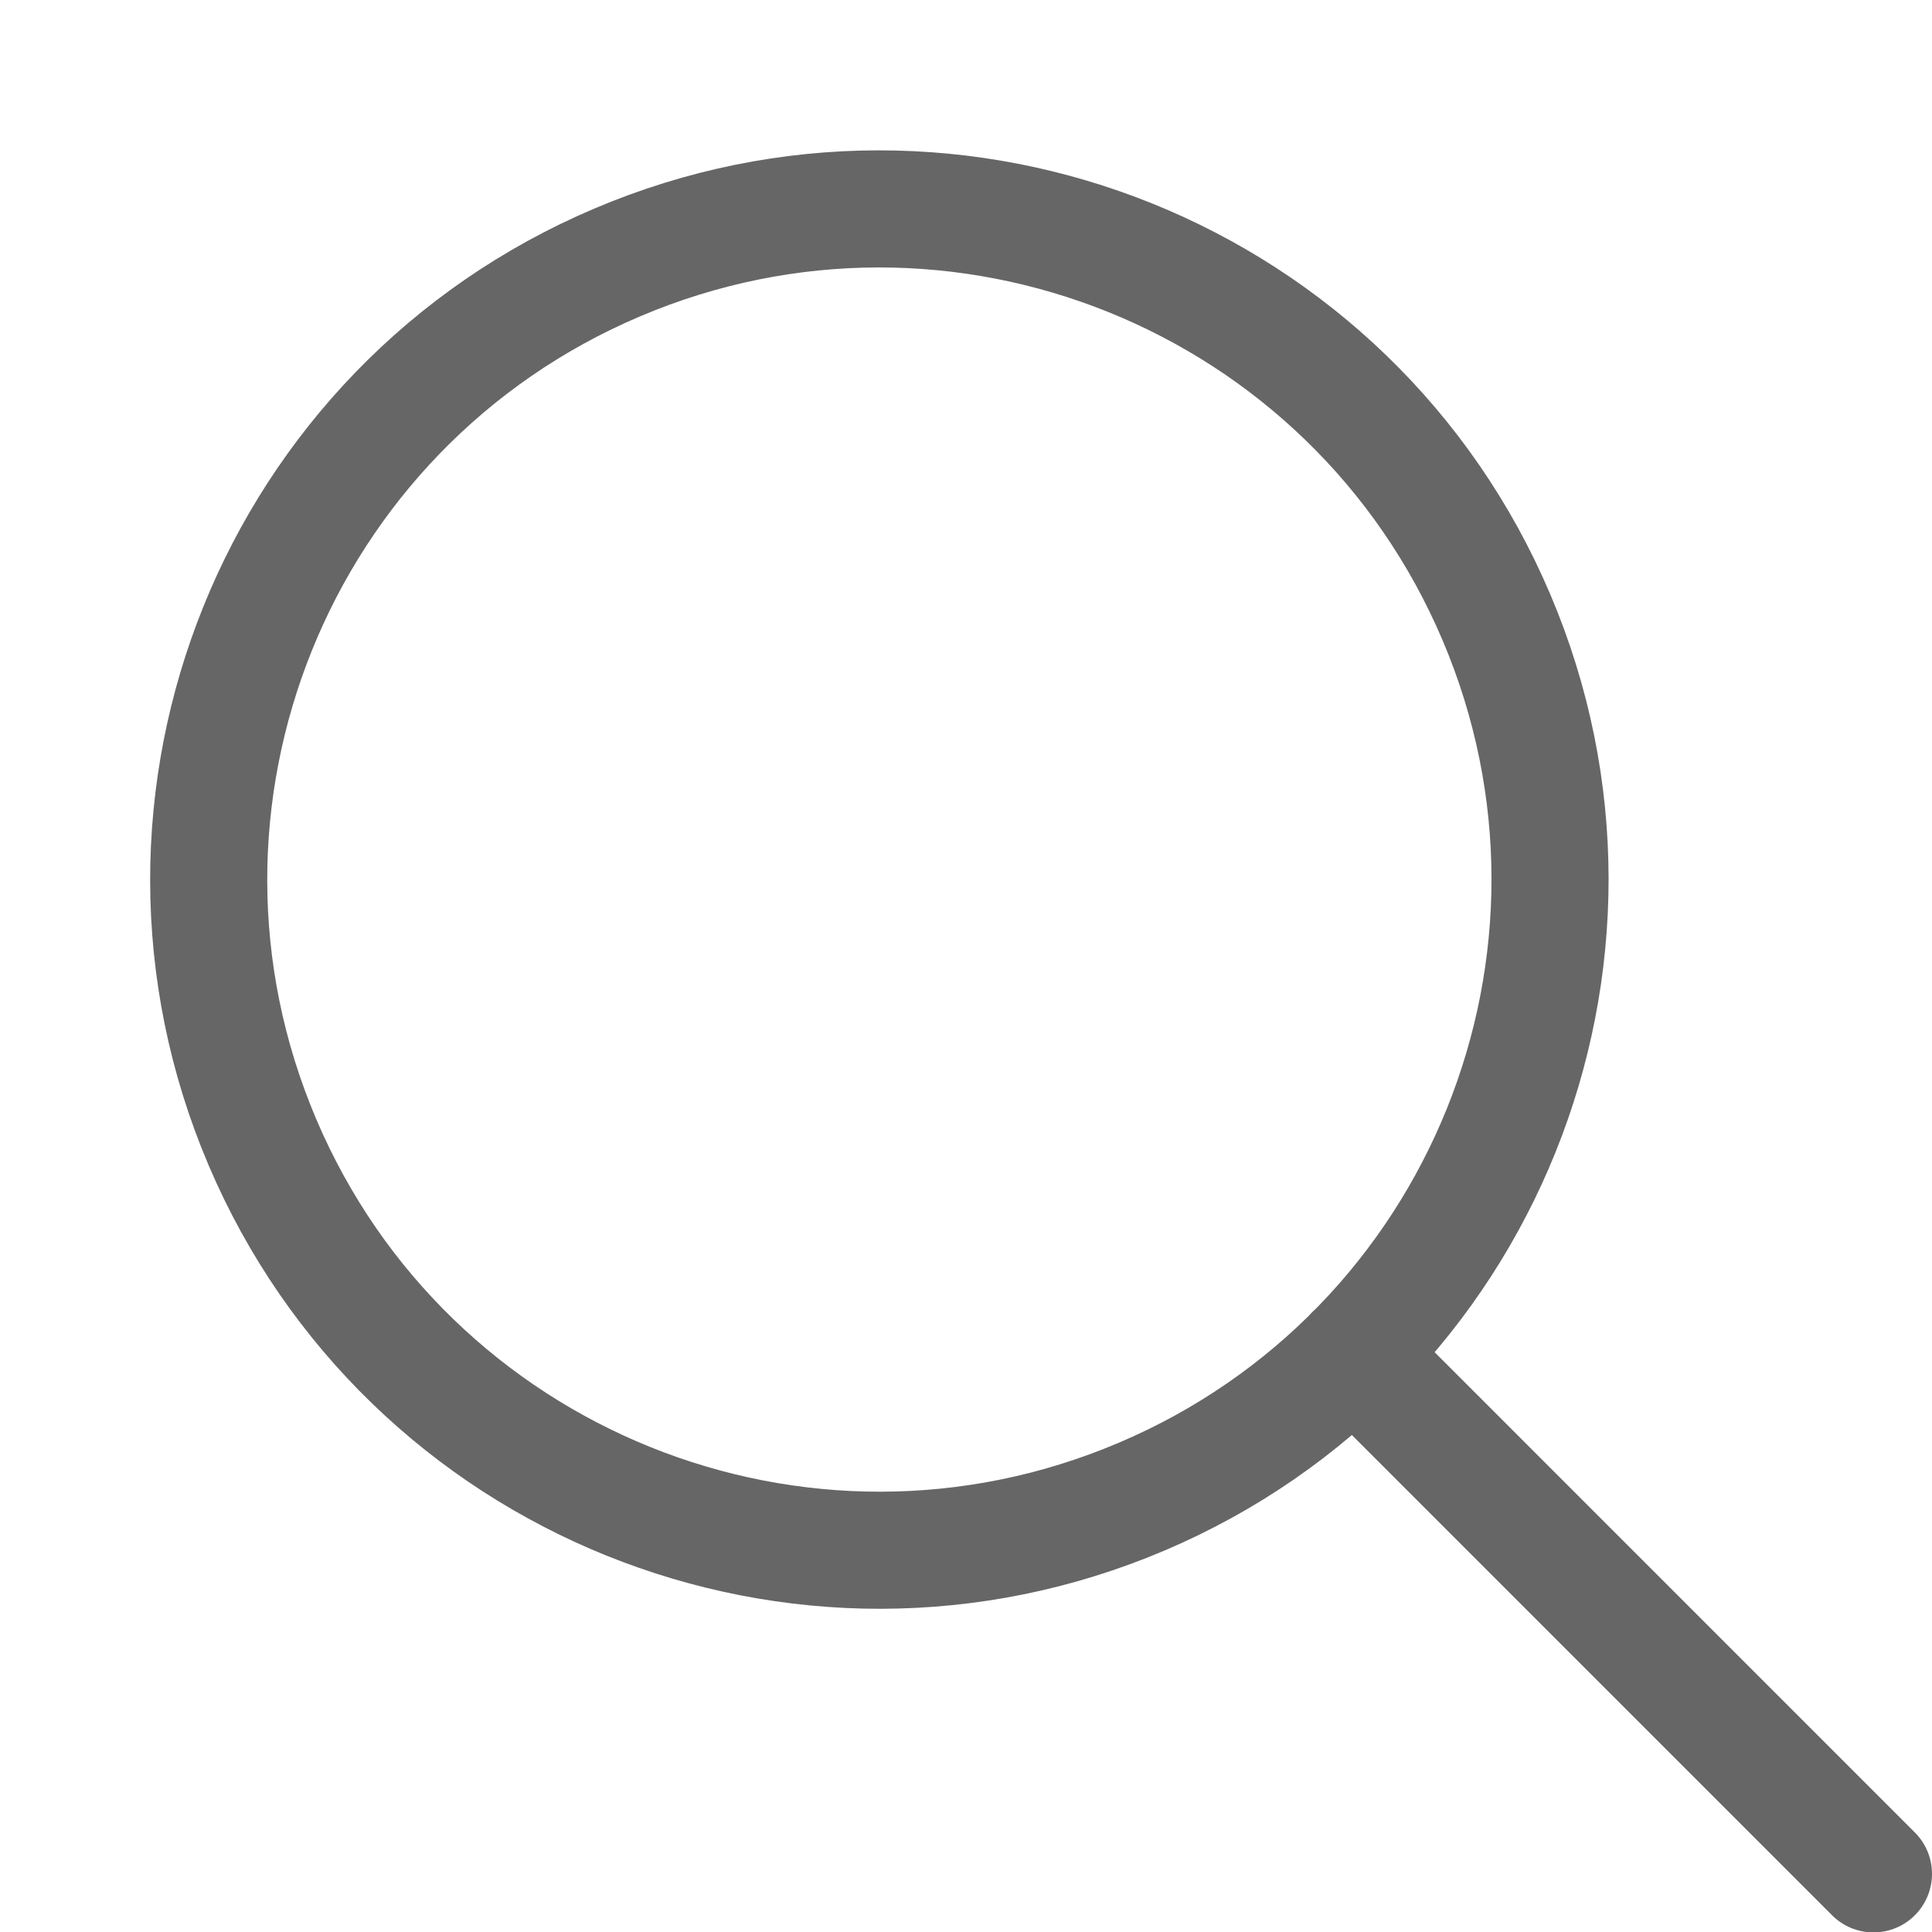 <svg xmlns="http://www.w3.org/2000/svg" fill="none" viewBox="0 0 33 33"><path stroke="#666" stroke-linecap="round" stroke-linejoin="round" stroke-width="2" d="M19.5 25.564c5.821-2.474 8.535-9.198 6.06-15.02-2.473-5.821-9.198-8.535-15.02-6.06-5.82 2.473-8.534 9.198-6.06 15.02 2.474 5.82 9.199 8.534 15.02 6.06m3.617-2.441L32 32.007"/></svg>
